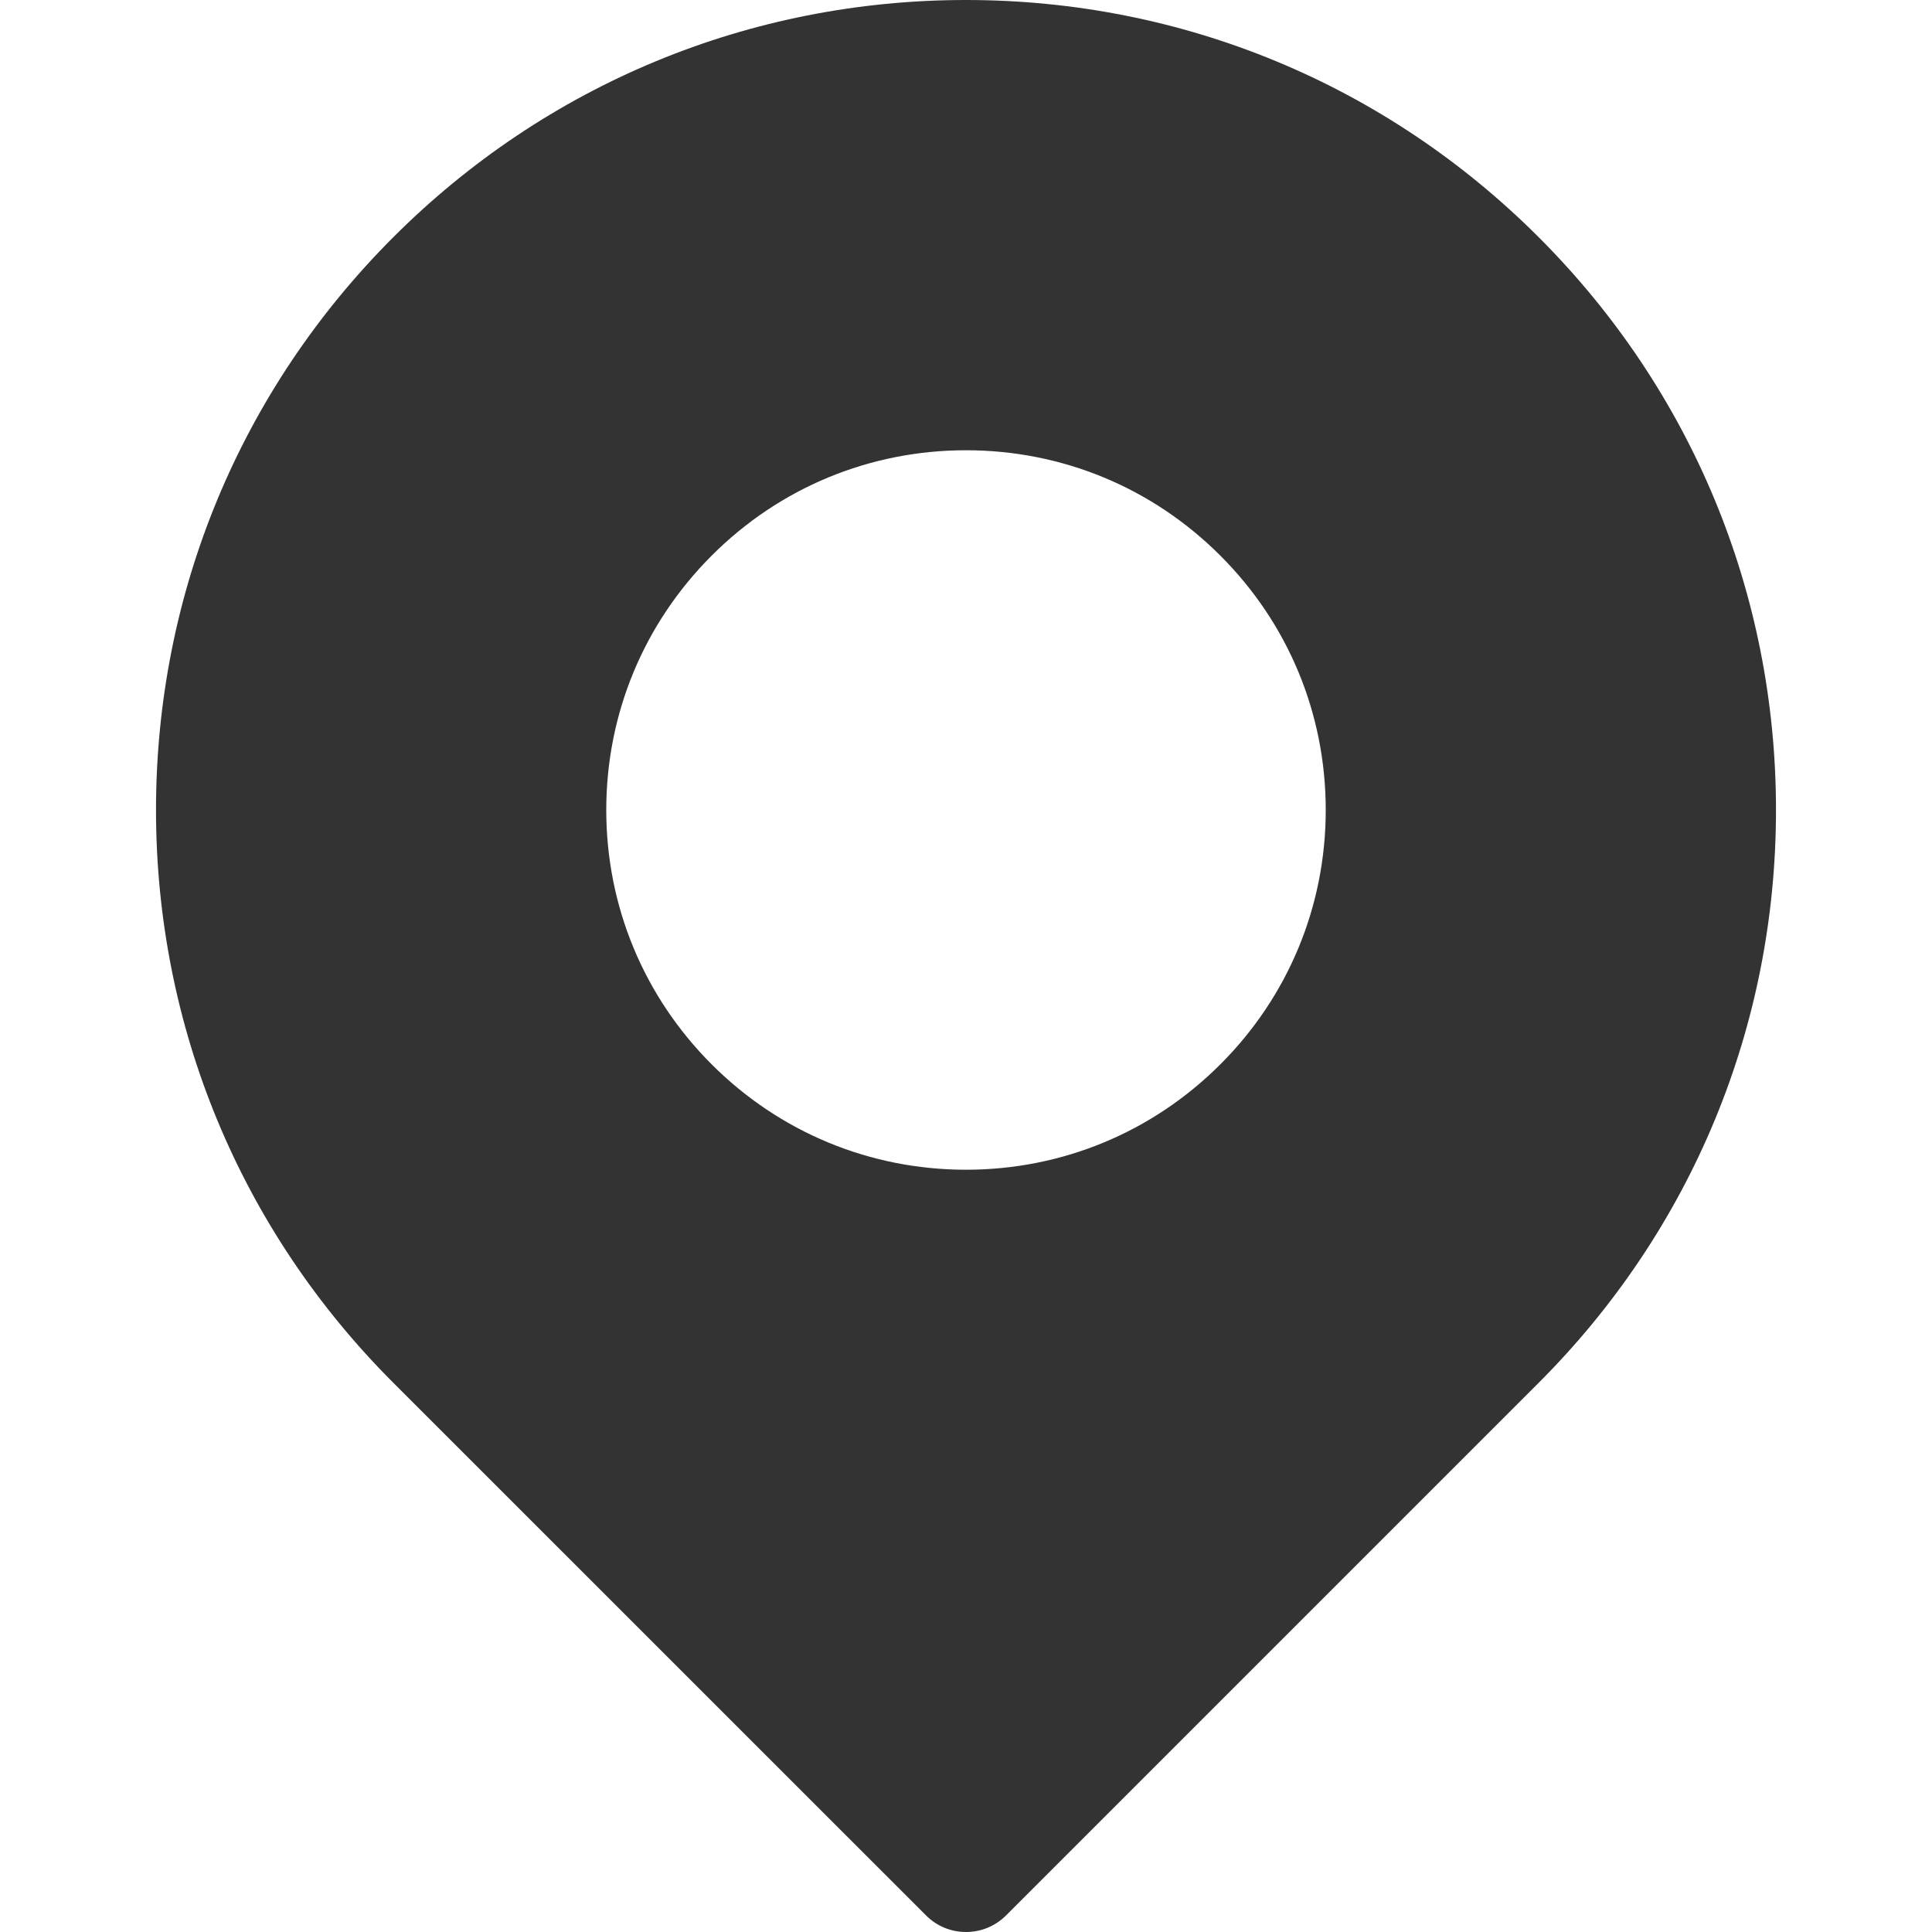 <svg width="20" height="20" viewBox="0 0 20 20" fill="none" xmlns="http://www.w3.org/2000/svg">
<path d="M15.929 2.456C14.345 0.872 12.24 0 10 0C7.761 0 5.655 0.872 4.071 2.456C2.487 4.04 1.615 6.145 1.615 8.385C1.615 10.624 2.487 12.73 4.071 14.314L9.586 19.828C9.7 19.943 9.85 20 10 20C10.15 20 10.3 19.943 10.415 19.828L15.929 14.314C17.513 12.73 18.385 10.624 18.385 8.385C18.385 6.145 17.513 4.04 15.929 2.456ZM12.633 11.018C11.93 11.721 10.995 12.109 10 12.109C9.005 12.109 8.07 11.721 7.367 11.018C6.664 10.315 6.276 9.38 6.276 8.385C6.276 7.39 6.664 6.455 7.367 5.752C8.07 5.048 9.005 4.661 10 4.661C10.995 4.661 11.93 5.048 12.633 5.752C13.337 6.455 13.724 7.39 13.724 8.385C13.724 9.379 13.337 10.315 12.633 11.018Z" fill="#333333"/>
</svg>
